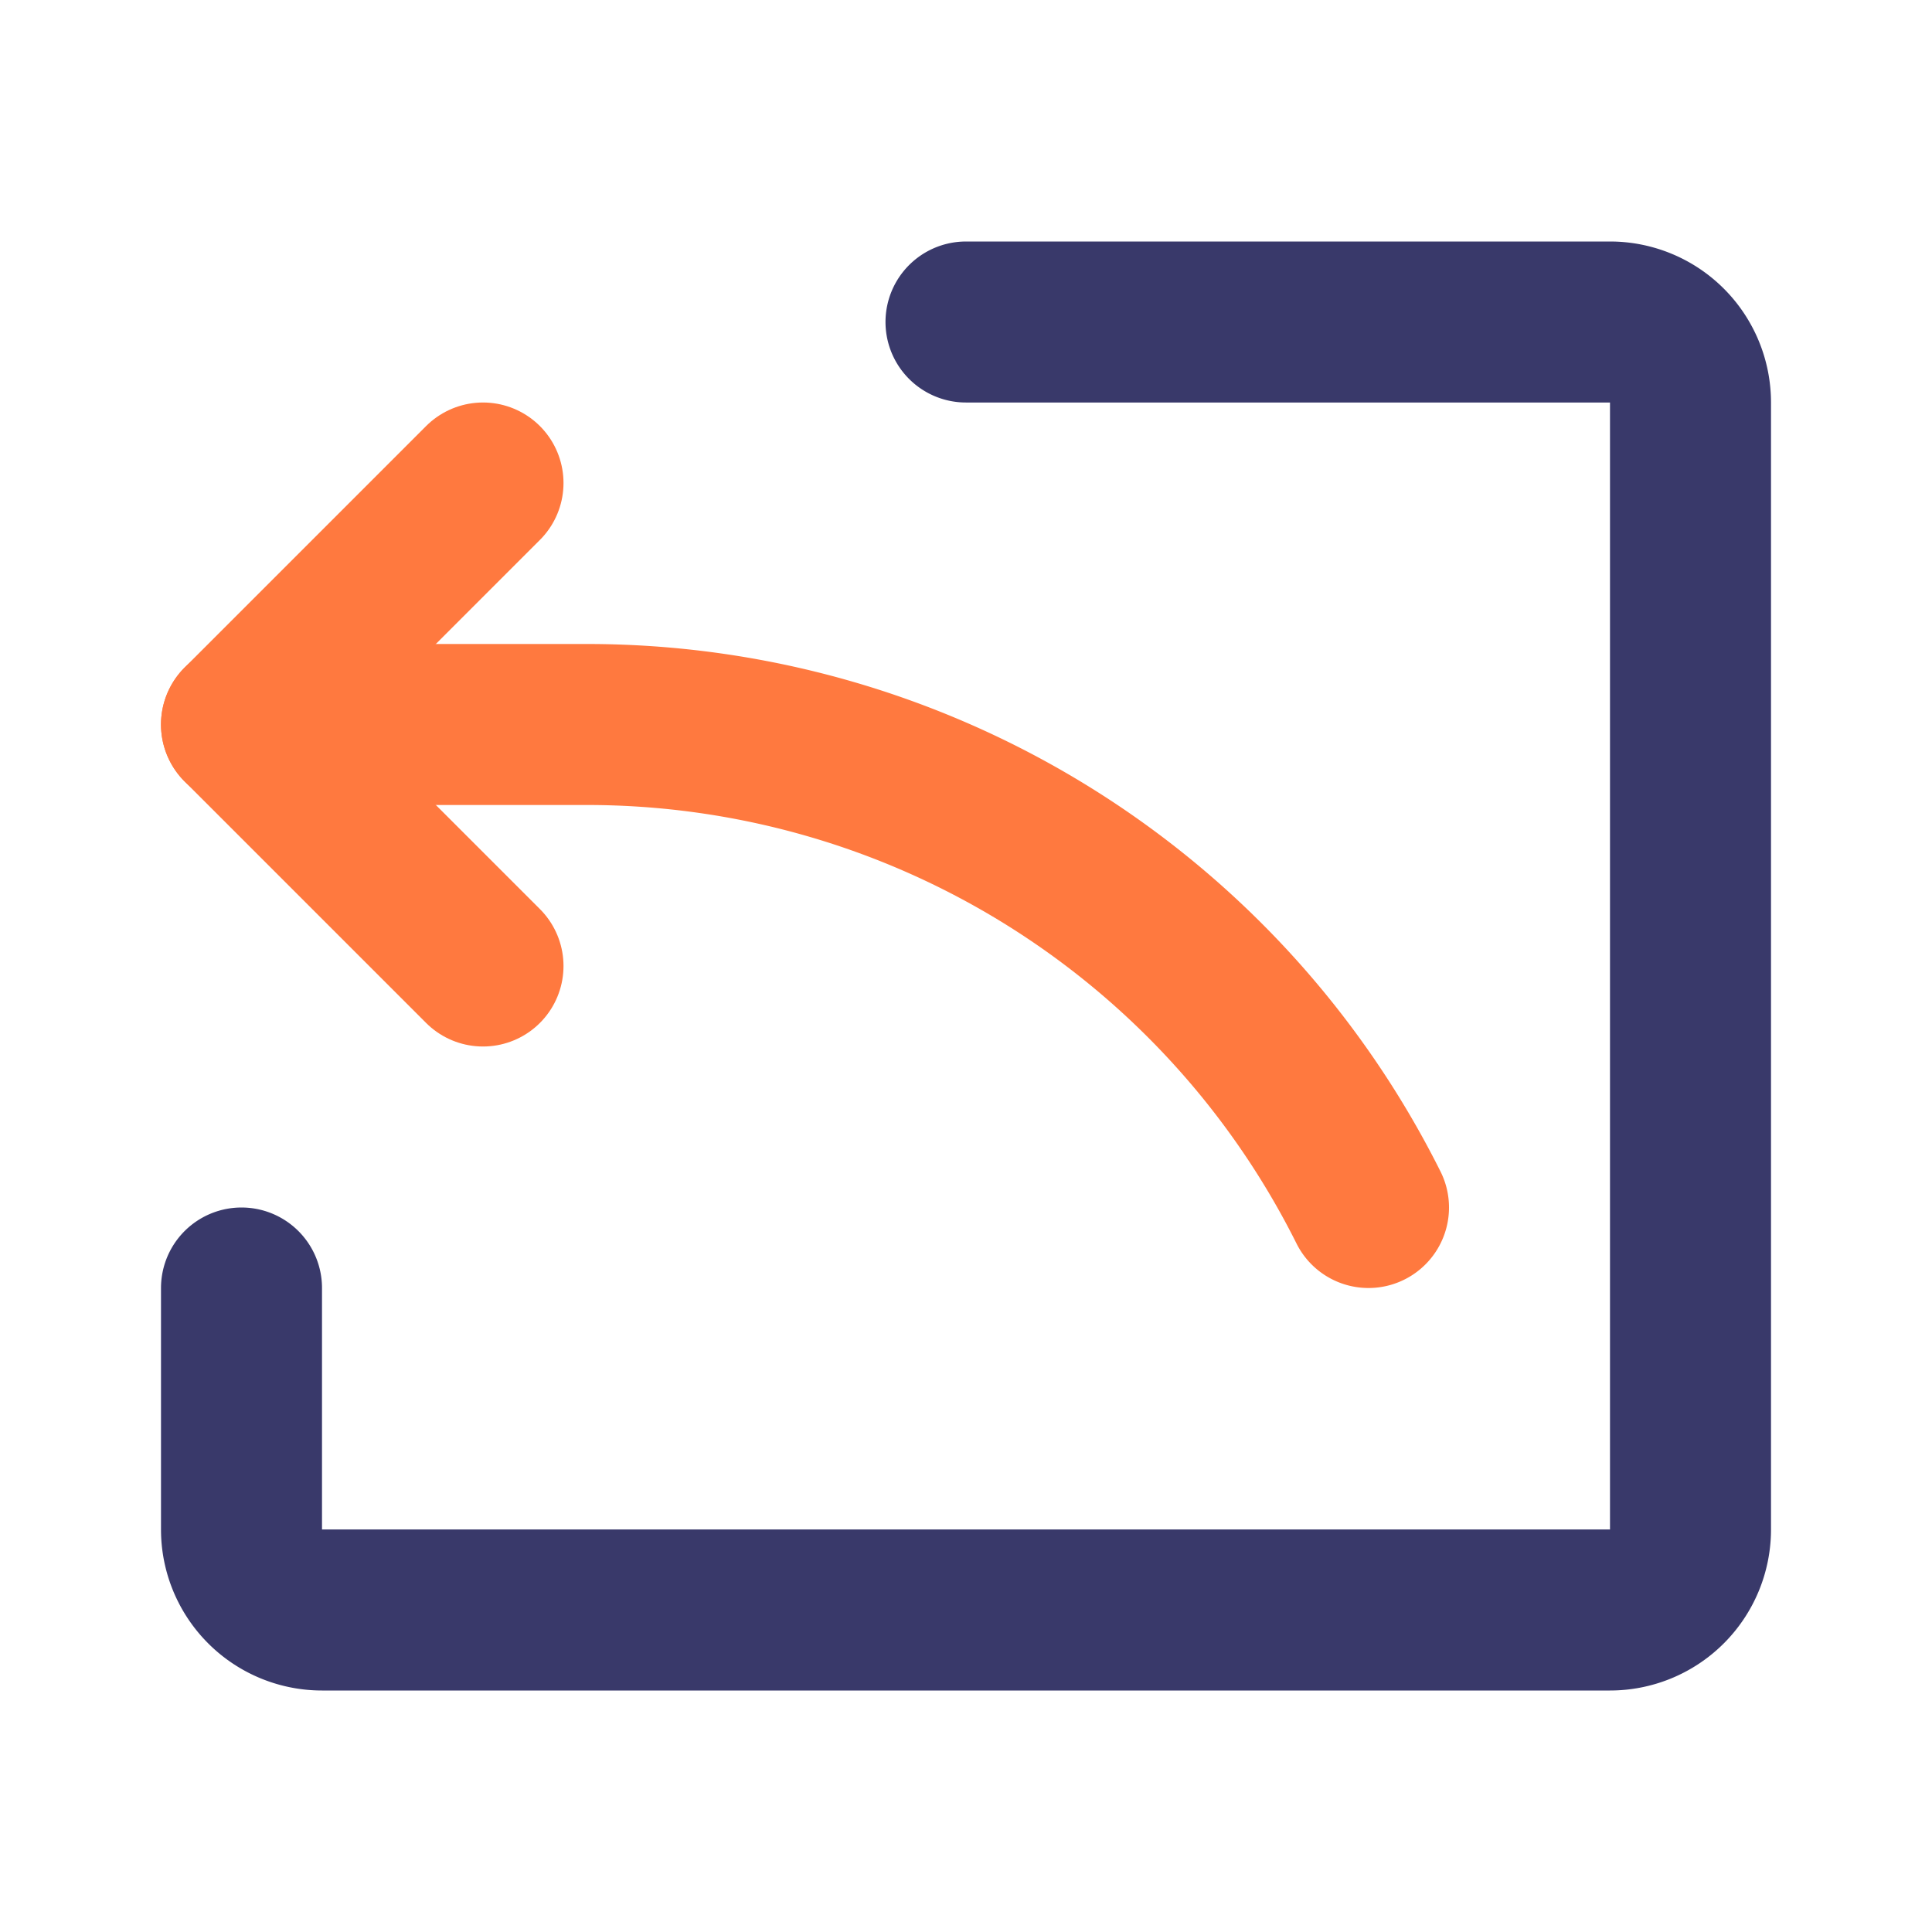 <svg xmlns="http://www.w3.org/2000/svg" width="800px" height="800px" viewBox="0 0 24 24" id="curve-arrow-left-10" data-name="Line Color" class="icon line-color"><polyline id="secondary" points="6 6 3 9 6 12" style="fill: none; stroke: #ff793f; stroke-linecap: round; stroke-linejoin: round; stroke-width: 2;"/><path id="secondary-2" data-name="secondary" d="M17,15h0A10.85,10.85,0,0,0,7.29,9H3" style="fill: none; stroke: #ff793f; stroke-linecap: round; stroke-linejoin: round; stroke-width: 2;"/><path id="primary" d="M12,4h8a1,1,0,0,1,1,1V19a1,1,0,0,1-1,1H4a1,1,0,0,1-1-1V16" style="fill: none; stroke: #39396a; stroke-linecap: round; stroke-linejoin: round; stroke-width: 2;"/></svg>
